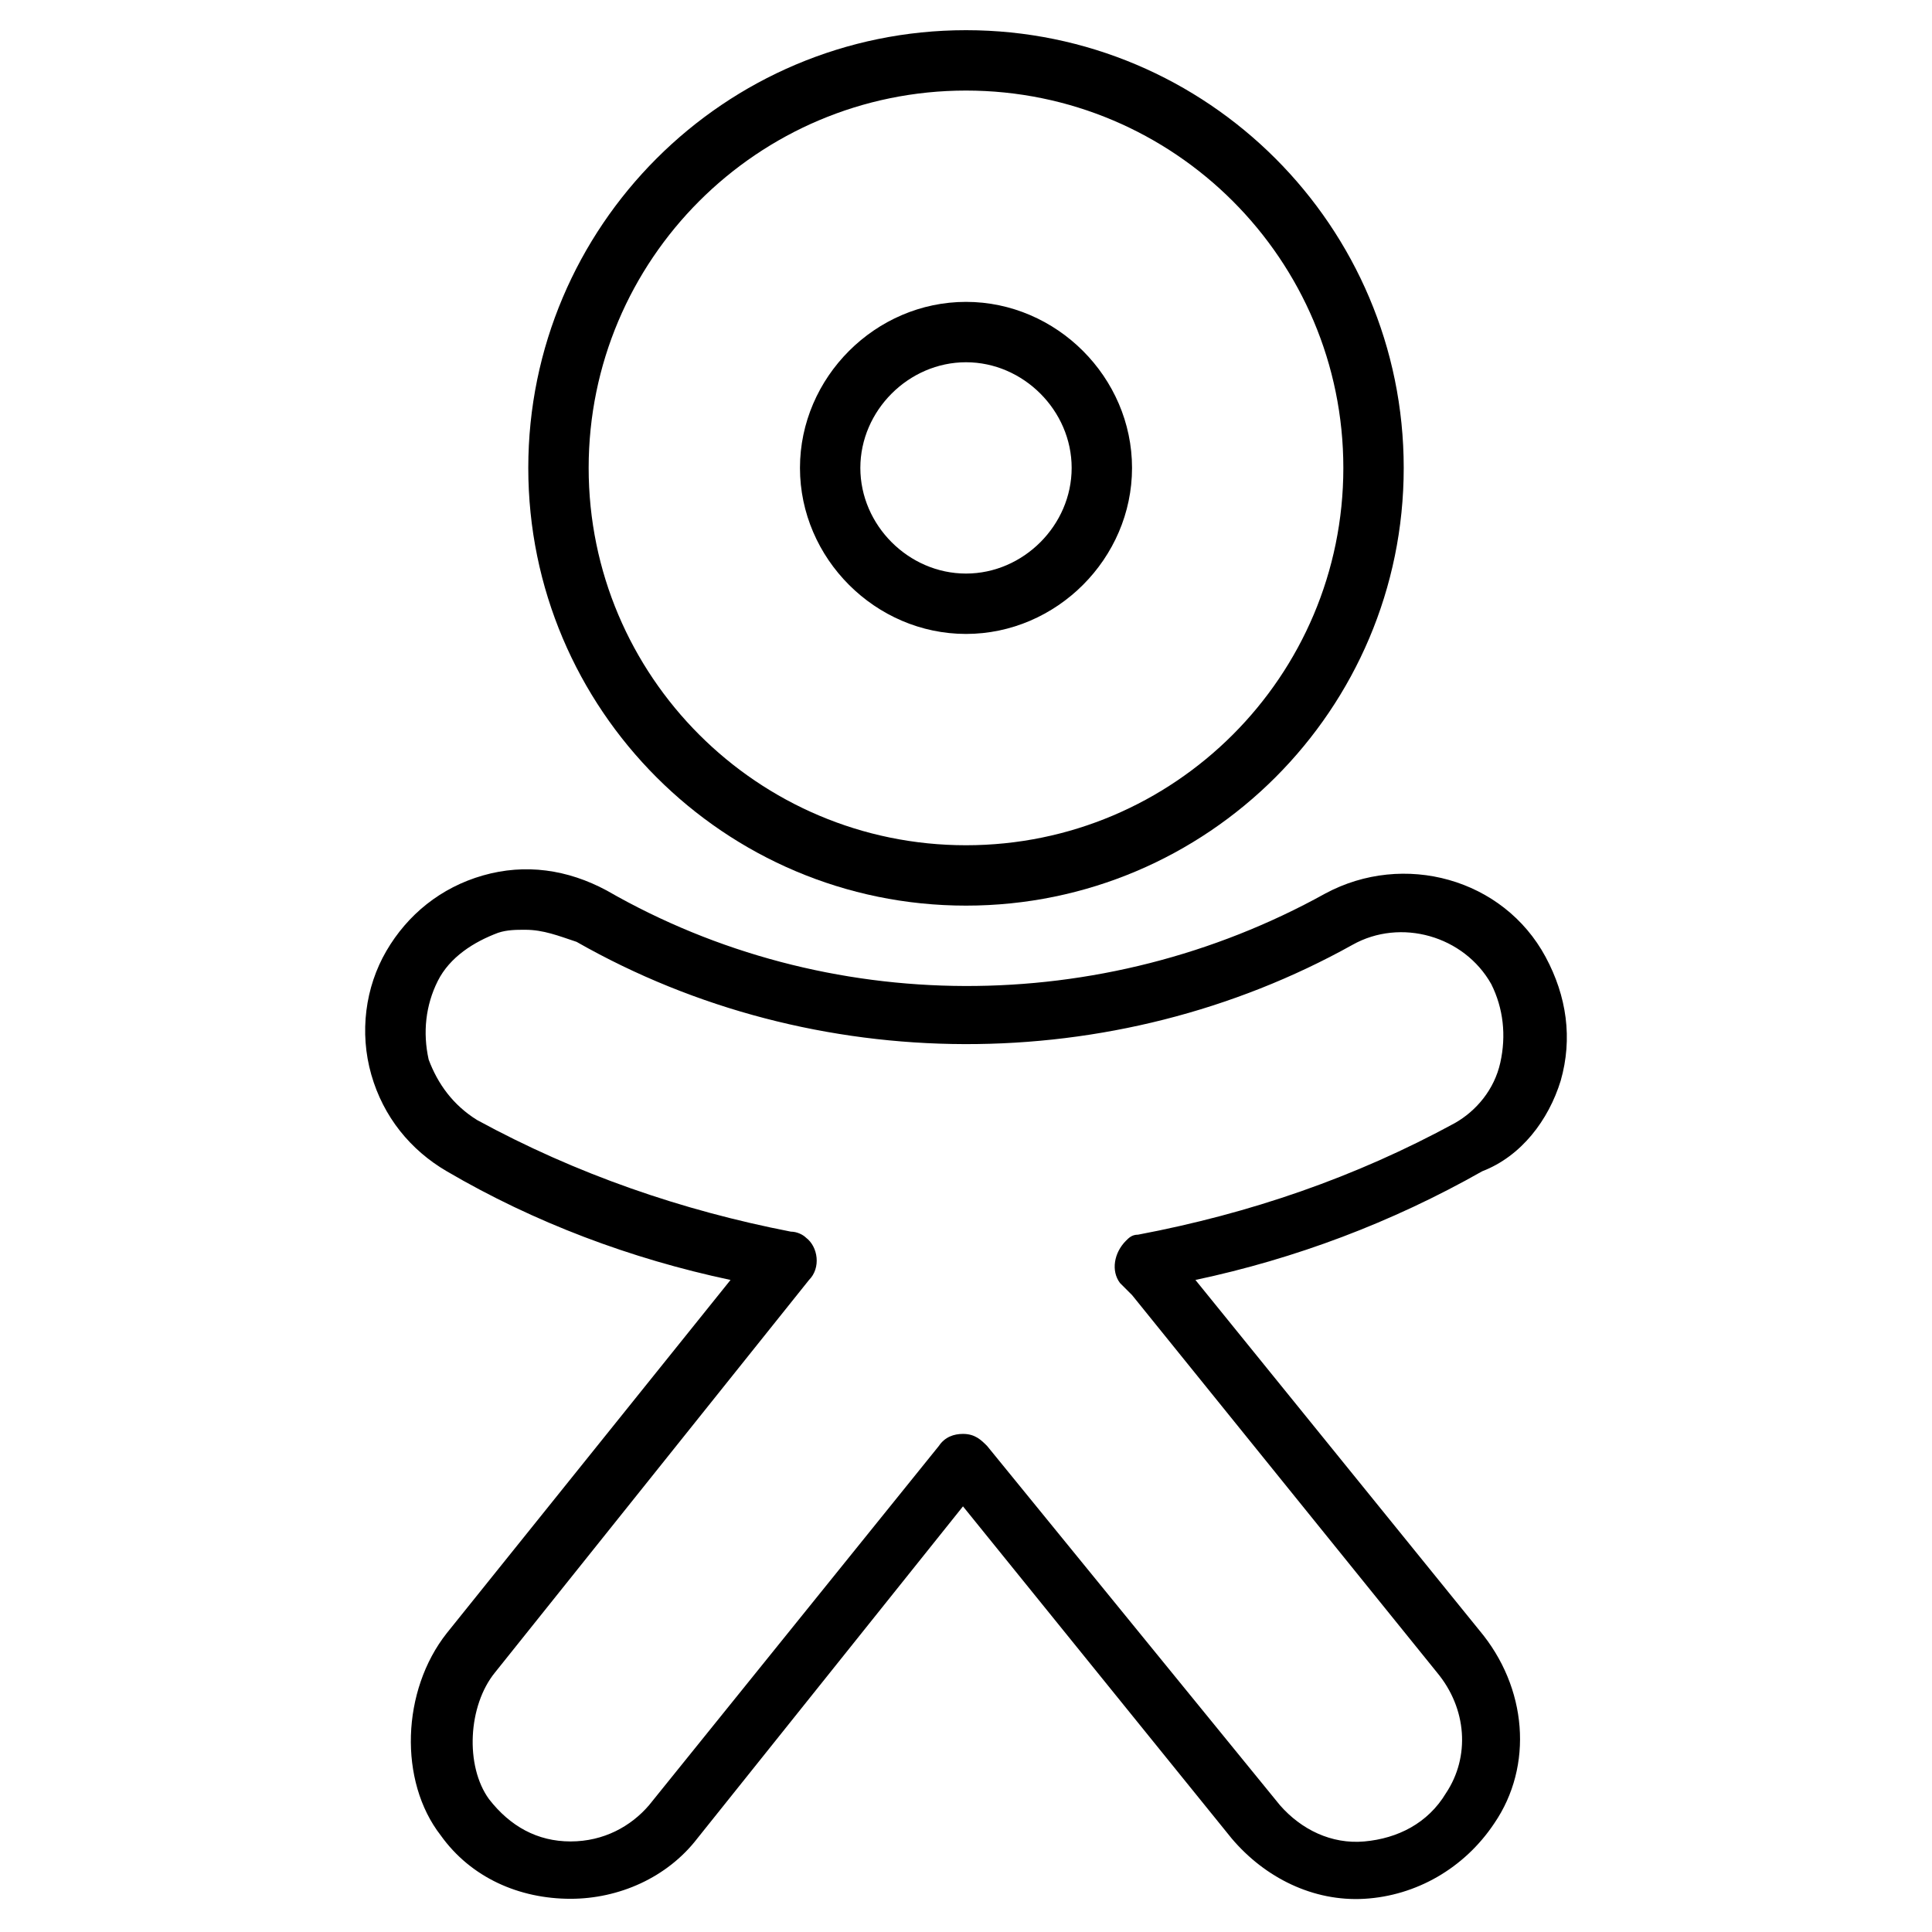 <?xml version="1.0" ?><svg style="enable-background:new 0 0 64 64;" version="1.1" viewBox="0 0 64 64" xml:space="preserve" xmlns="http://www.w3.org/2000/svg" xmlns:xlink="http://www.w3.org/1999/xlink"><style type="text/css">
	.st0{fill:#231F20;}
</style><g id="FB"/><g id="ig"/><g id="yt"/><g id="twitter"/><g id="snapchat"/><g id="WA"/><g id="Pinterrest"/><g id="LinkedIn"/><g id="Messenger"/><g id="Tiktok"/><g id="VK"/><g id="Thumblr"/><g id="OK.ru"><g><g><g><path d="M32,30c-8,0-14.5-6.5-14.5-14.5S24,1,32,1s14.5,6.5,14.5,14.5S40,30,32,30z M32,3c-6.9,0-12.5,5.6-12.5,12.5      S25.1,28,32,28s12.5-5.6,12.5-12.5S38.9,3,32,3z M32,21c-3,0-5.5-2.5-5.5-5.5S29,10,32,10s5.5,2.5,5.5,5.5S35,21,32,21z M32,12      c-1.9,0-3.5,1.6-3.5,3.5S30.1,19,32,19s3.5-1.6,3.5-3.5S33.9,12,32,12z"/></g></g><path d="M51.7,35.8c0.4-1.4,0.2-2.8-0.5-4.1c-1.4-2.6-4.7-3.5-7.3-2.1c-7.4,4.1-16.5,4.1-23.8-0.1c-1.3-0.7-2.7-0.9-4.1-0.5    c-1.4,0.4-2.5,1.3-3.2,2.5c-0.7,1.2-0.9,2.7-0.5,4.1c0.4,1.4,1.3,2.5,2.5,3.2c2.9,1.7,6.1,2.9,9.4,3.6l-9.4,11.7    c-1.5,1.9-1.6,4.9-0.2,6.7c1,1.4,2.6,2.1,4.3,2.1c1.6,0,3.2-0.7,4.2-2l8.8-11l8.9,11c1.1,1.3,2.7,2.1,4.4,2c1.7-0.1,3.3-1,4.3-2.5    c1.3-1.9,1.1-4.5-0.5-6.4l-9.4-11.6c3.3-0.7,6.5-1.9,9.5-3.6C50.4,38.3,51.3,37.1,51.7,35.8z M48.2,37.2c-3.3,1.8-6.8,3-10.5,3.7    c0,0,0,0,0,0c-0.2,0-0.3,0.1-0.4,0.2c-0.4,0.4-0.5,1-0.2,1.4l0.4,0.4l10.1,12.5c1,1.2,1.1,2.8,0.3,4c-0.6,1-1.6,1.5-2.7,1.6    c-1.1,0.1-2.1-0.4-2.8-1.2l-9.7-11.9c-0.2-0.2-0.4-0.4-0.8-0.4c-0.3,0-0.6,0.1-0.8,0.4l-9.6,11.9C20.9,60.5,20,61,18.9,61    c-1.1,0-2-0.5-2.7-1.4c-0.8-1.1-0.7-3.1,0.2-4.2l10-12.5l0.4-0.5c0.4-0.4,0.3-1.1-0.1-1.4c-0.1-0.1-0.3-0.2-0.5-0.2h0    c-3.6-0.7-7.1-1.9-10.4-3.7c-0.8-0.5-1.3-1.2-1.6-2c-0.2-0.9-0.1-1.8,0.3-2.6c0.4-0.8,1.2-1.3,2-1.6c0.3-0.1,0.6-0.1,0.9-0.1    c0.6,0,1.1,0.2,1.7,0.4c7.9,4.5,17.8,4.5,25.7,0.1c1.6-0.9,3.7-0.3,4.6,1.3c0.4,0.8,0.5,1.7,0.3,2.6    C49.5,36.1,48.9,36.8,48.2,37.2z"/></g></g><g id="Weibo"/></svg>